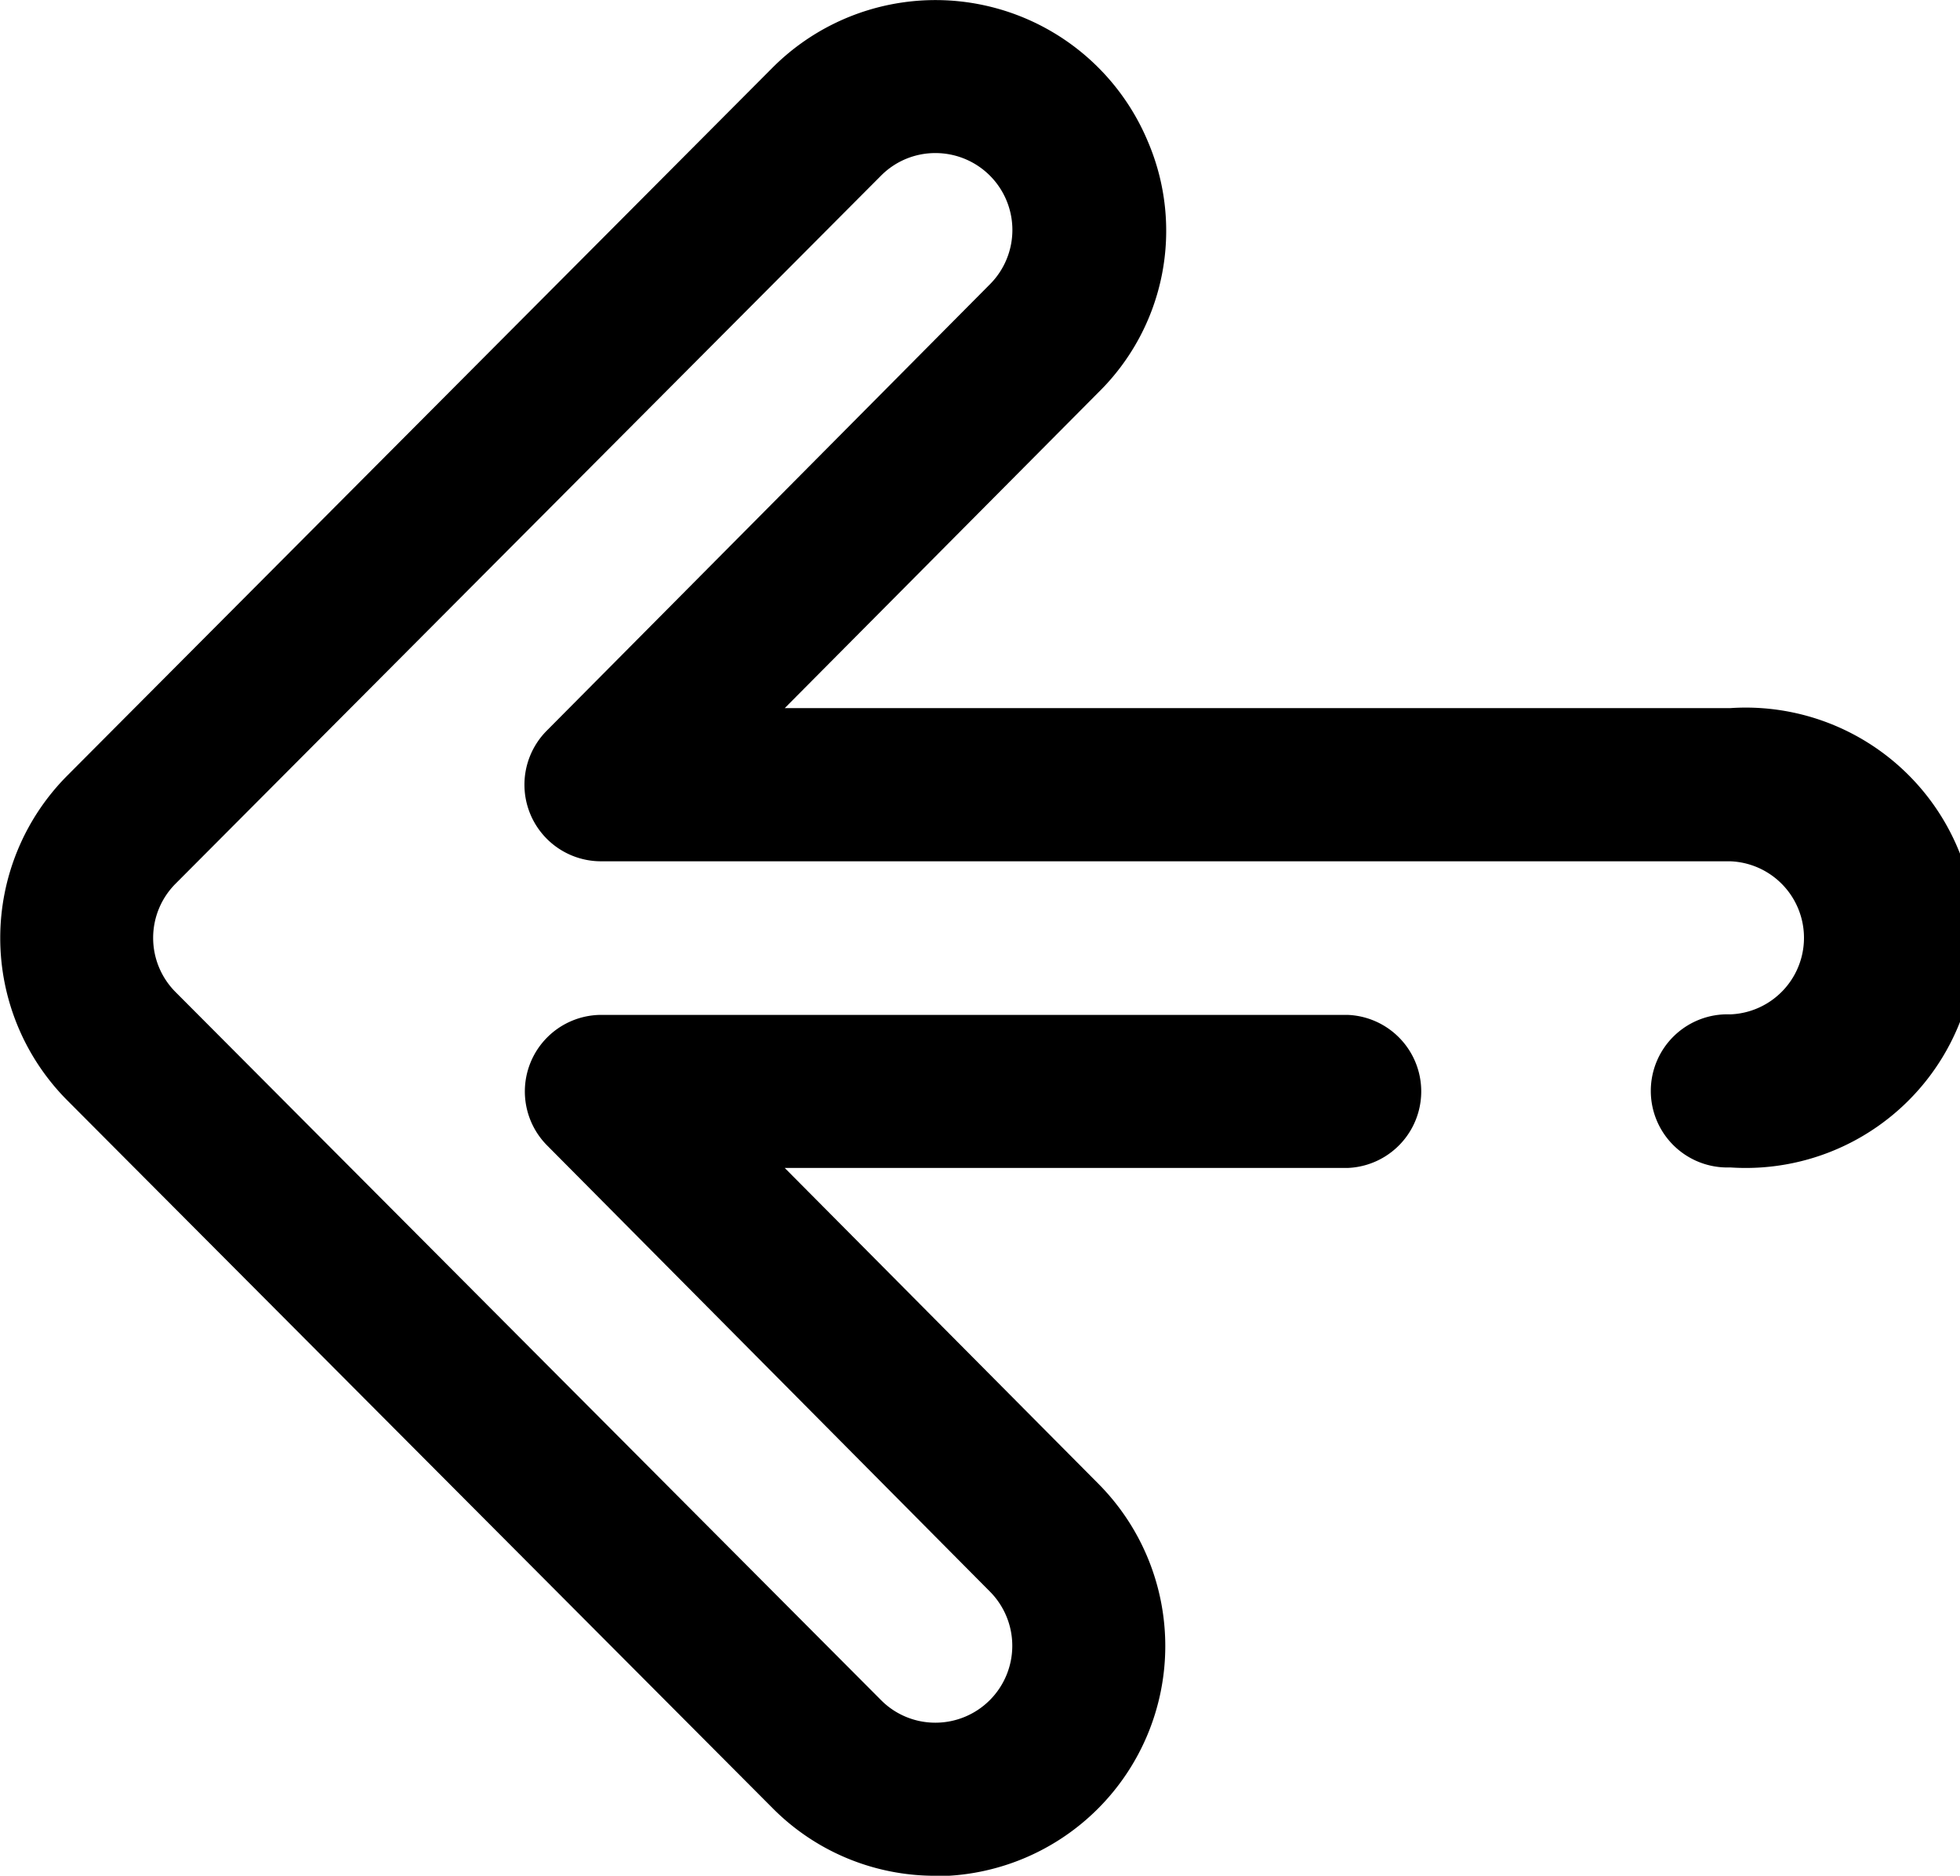 <svg xmlns="http://www.w3.org/2000/svg" xmlns:xlink="http://www.w3.org/1999/xlink" width="18.732" height="17.928" viewBox="0 0 18.732 17.928">
  <g id="arrow-left" transform="translate(0 -0.036)">
    <path id="Path" d="M8.94,17.928a2.184,2.184,0,0,1-1.556-.646L.641,10.515a2.2,2.2,0,0,1,0-3.1L7.384.646a2.2,2.2,0,0,1,3.587.708A2.165,2.165,0,0,1,10.5,3.748l-3,3.02h9.036a2.2,2.2,0,1,1,0,4.39.732.732,0,1,1,0-1.463.732.732,0,0,0,0-1.463H5.743a.732.732,0,0,1-.519-1.247L9.461,2.717A.735.735,0,0,0,8.94,1.463a.73.73,0,0,0-.52.216L1.678,8.446a.733.733,0,0,0,0,1.036L8.42,16.249a.73.73,0,0,0,.52.216.735.735,0,0,0,.521-1.253L5.224,10.943A.732.732,0,0,1,5.743,9.7h7.135a.732.732,0,0,1,0,1.463H7.5l3,3.021a2.2,2.2,0,0,1-1.56,3.748Z" transform="translate(0 0.036)"/>
  </g>
</svg>
